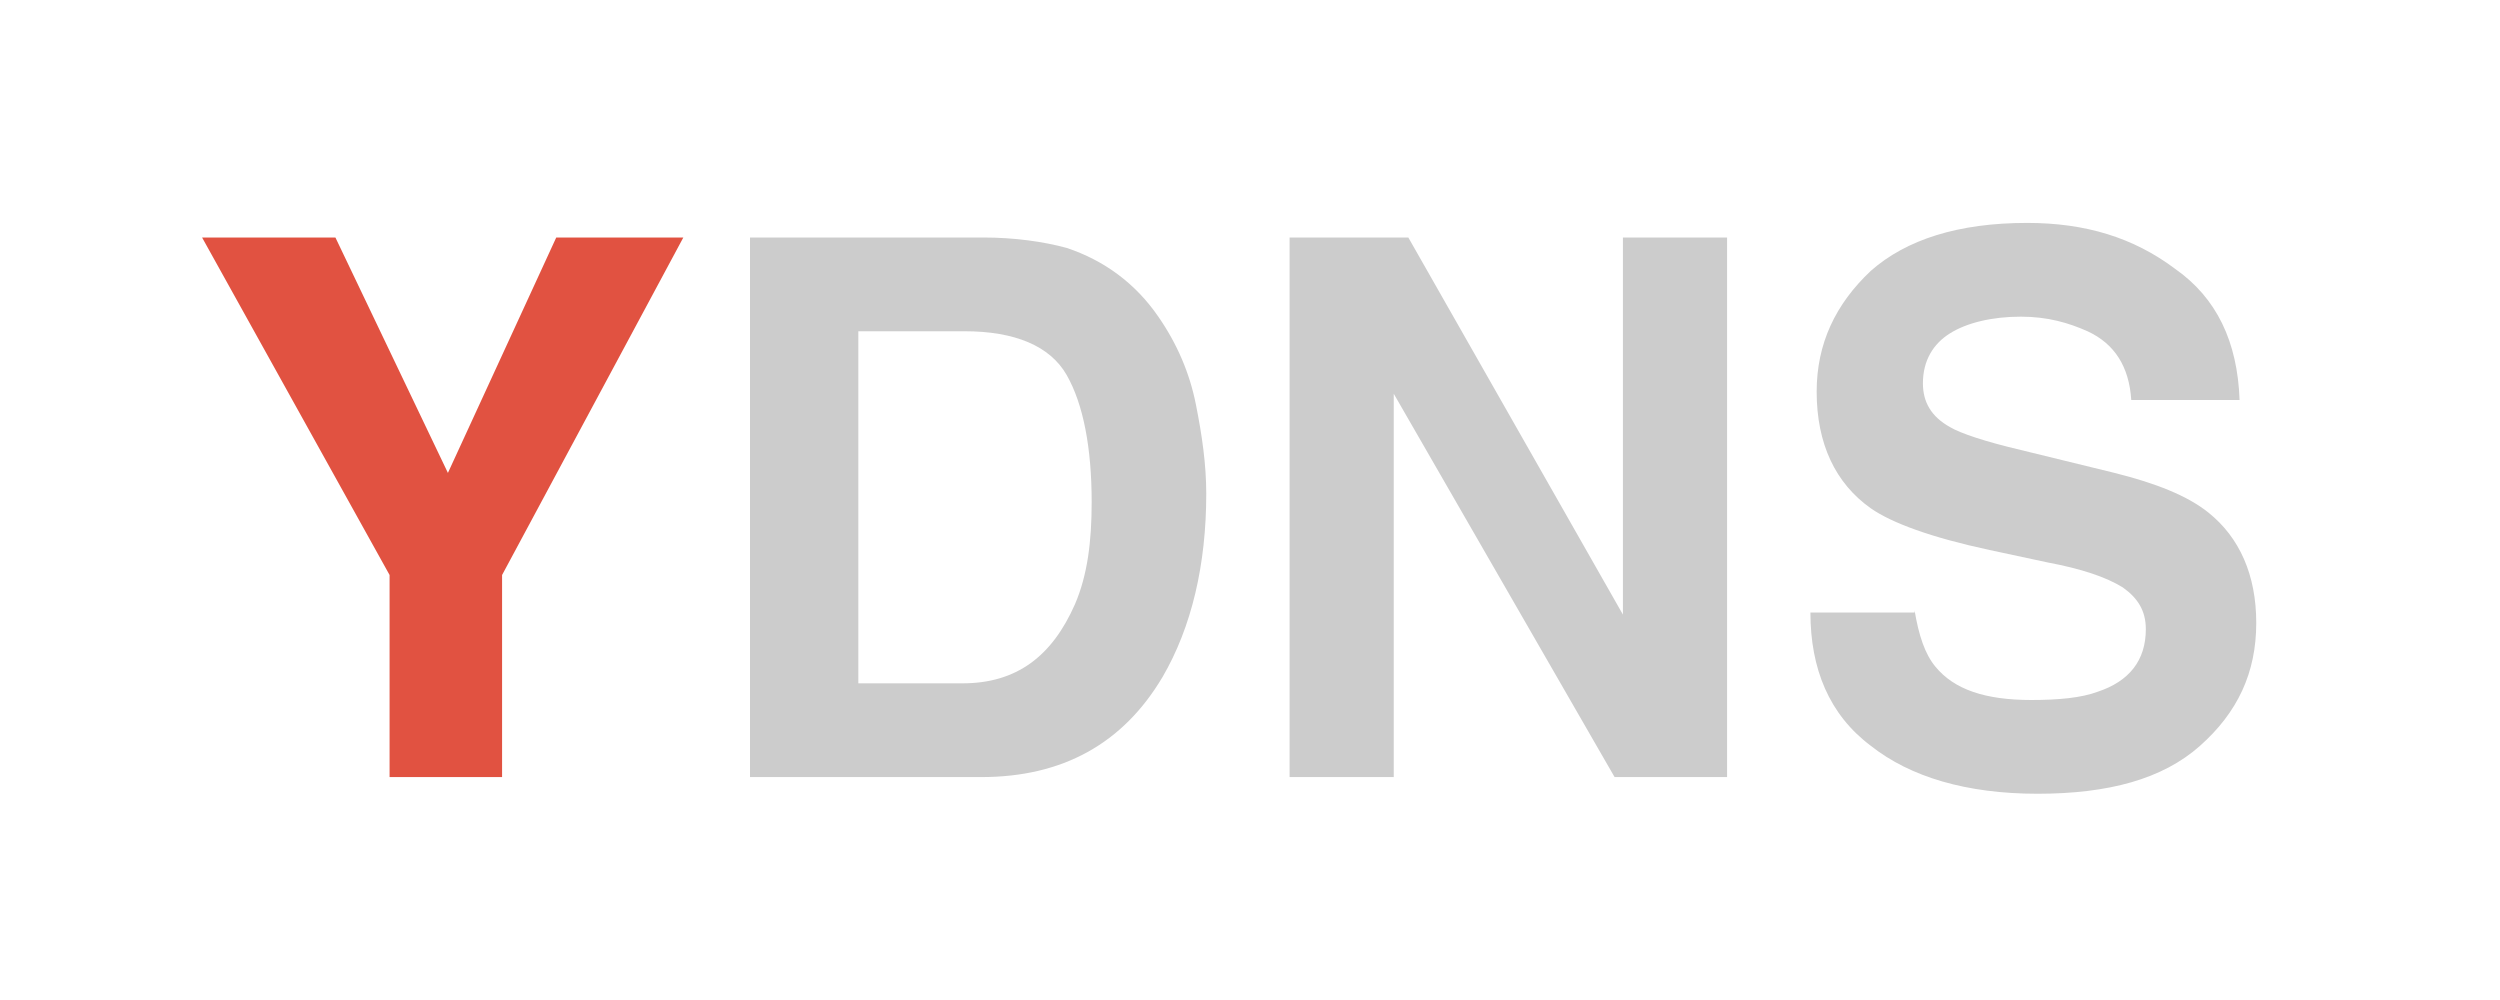 <?xml version="1.0" encoding="utf-8"?>
<!DOCTYPE svg PUBLIC "-//W3C//DTD SVG 1.1//EN" "http://www.w3.org/Graphics/SVG/1.1/DTD/svg11.dtd">
<svg version="1.1" id="YDNS" xmlns="http://www.w3.org/2000/svg" xmlns:xlink="http://www.w3.org/1999/xlink" x="0px" y="0px"
	 viewBox="0 0 120 48" enable-background="new 0 0 120 48" xml:space="preserve">
<g>
	<path fill="#E15241" d="M26.7,11.4h6.1l-8.7,16.2v9.7h-5.4v-9.7l-9-16.2h6.4l5.4,11.3L26.7,11.4z"/>
	<path fill="#CCCCCC" d="M51.2,11.9c1.8,0.6,3.3,1.7,4.4,3.3c0.9,1.3,1.5,2.7,1.8,4.2s0.5,2.9,0.5,4.3c0,3.4-0.7,6.4-2.1,8.8
		c-1.9,3.2-4.8,4.8-8.7,4.8H36V11.4h11.2C48.7,11.4,50.1,11.6,51.2,11.9z M41.2,15.9v16.9h5c2.6,0,4.3-1.3,5.4-3.8
		c0.6-1.4,0.8-3,0.8-4.9c0-2.6-0.4-4.7-1.2-6.1c-0.8-1.4-2.5-2.1-4.9-2.1H41.2z"/>
	<path fill="#CCCCCC" d="M61.9,11.4h5.7l10.3,18.1V11.4h5v25.9h-5.4L66.9,18.9v18.4h-5V11.4z"/>
	<path fill="#CCCCCC" d="M91.9,29.3c0.2,1.2,0.5,2.1,1,2.7c0.9,1.1,2.4,1.6,4.6,1.6c1.3,0,2.4-0.1,3.2-0.4c1.5-0.5,2.3-1.5,2.3-3
		c0-0.9-0.4-1.5-1.1-2c-0.8-0.5-2-0.9-3.6-1.2l-2.8-0.6c-2.8-0.6-4.7-1.3-5.7-2c-1.7-1.2-2.6-3.1-2.6-5.6c0-2.3,0.9-4.2,2.6-5.8
		c1.7-1.5,4.2-2.3,7.5-2.3c2.8,0,5.1,0.7,7.1,2.2c2,1.4,3,3.5,3.1,6.3h-5.2c-0.1-1.6-0.8-2.7-2.1-3.3c-0.9-0.4-1.9-0.7-3.2-0.7
		c-1.4,0-2.6,0.3-3.4,0.8s-1.3,1.3-1.3,2.4c0,0.9,0.4,1.6,1.3,2.1c0.5,0.3,1.7,0.7,3.4,1.1l4.5,1.1c2,0.5,3.5,1.1,4.5,1.9
		c1.5,1.2,2.3,3,2.3,5.3c0,2.4-0.9,4.3-2.7,5.9s-4.4,2.3-7.8,2.3c-3.4,0-6.1-0.8-8-2.3c-2-1.5-2.9-3.7-2.9-6.4H91.9z"/>
</g>
</svg>
